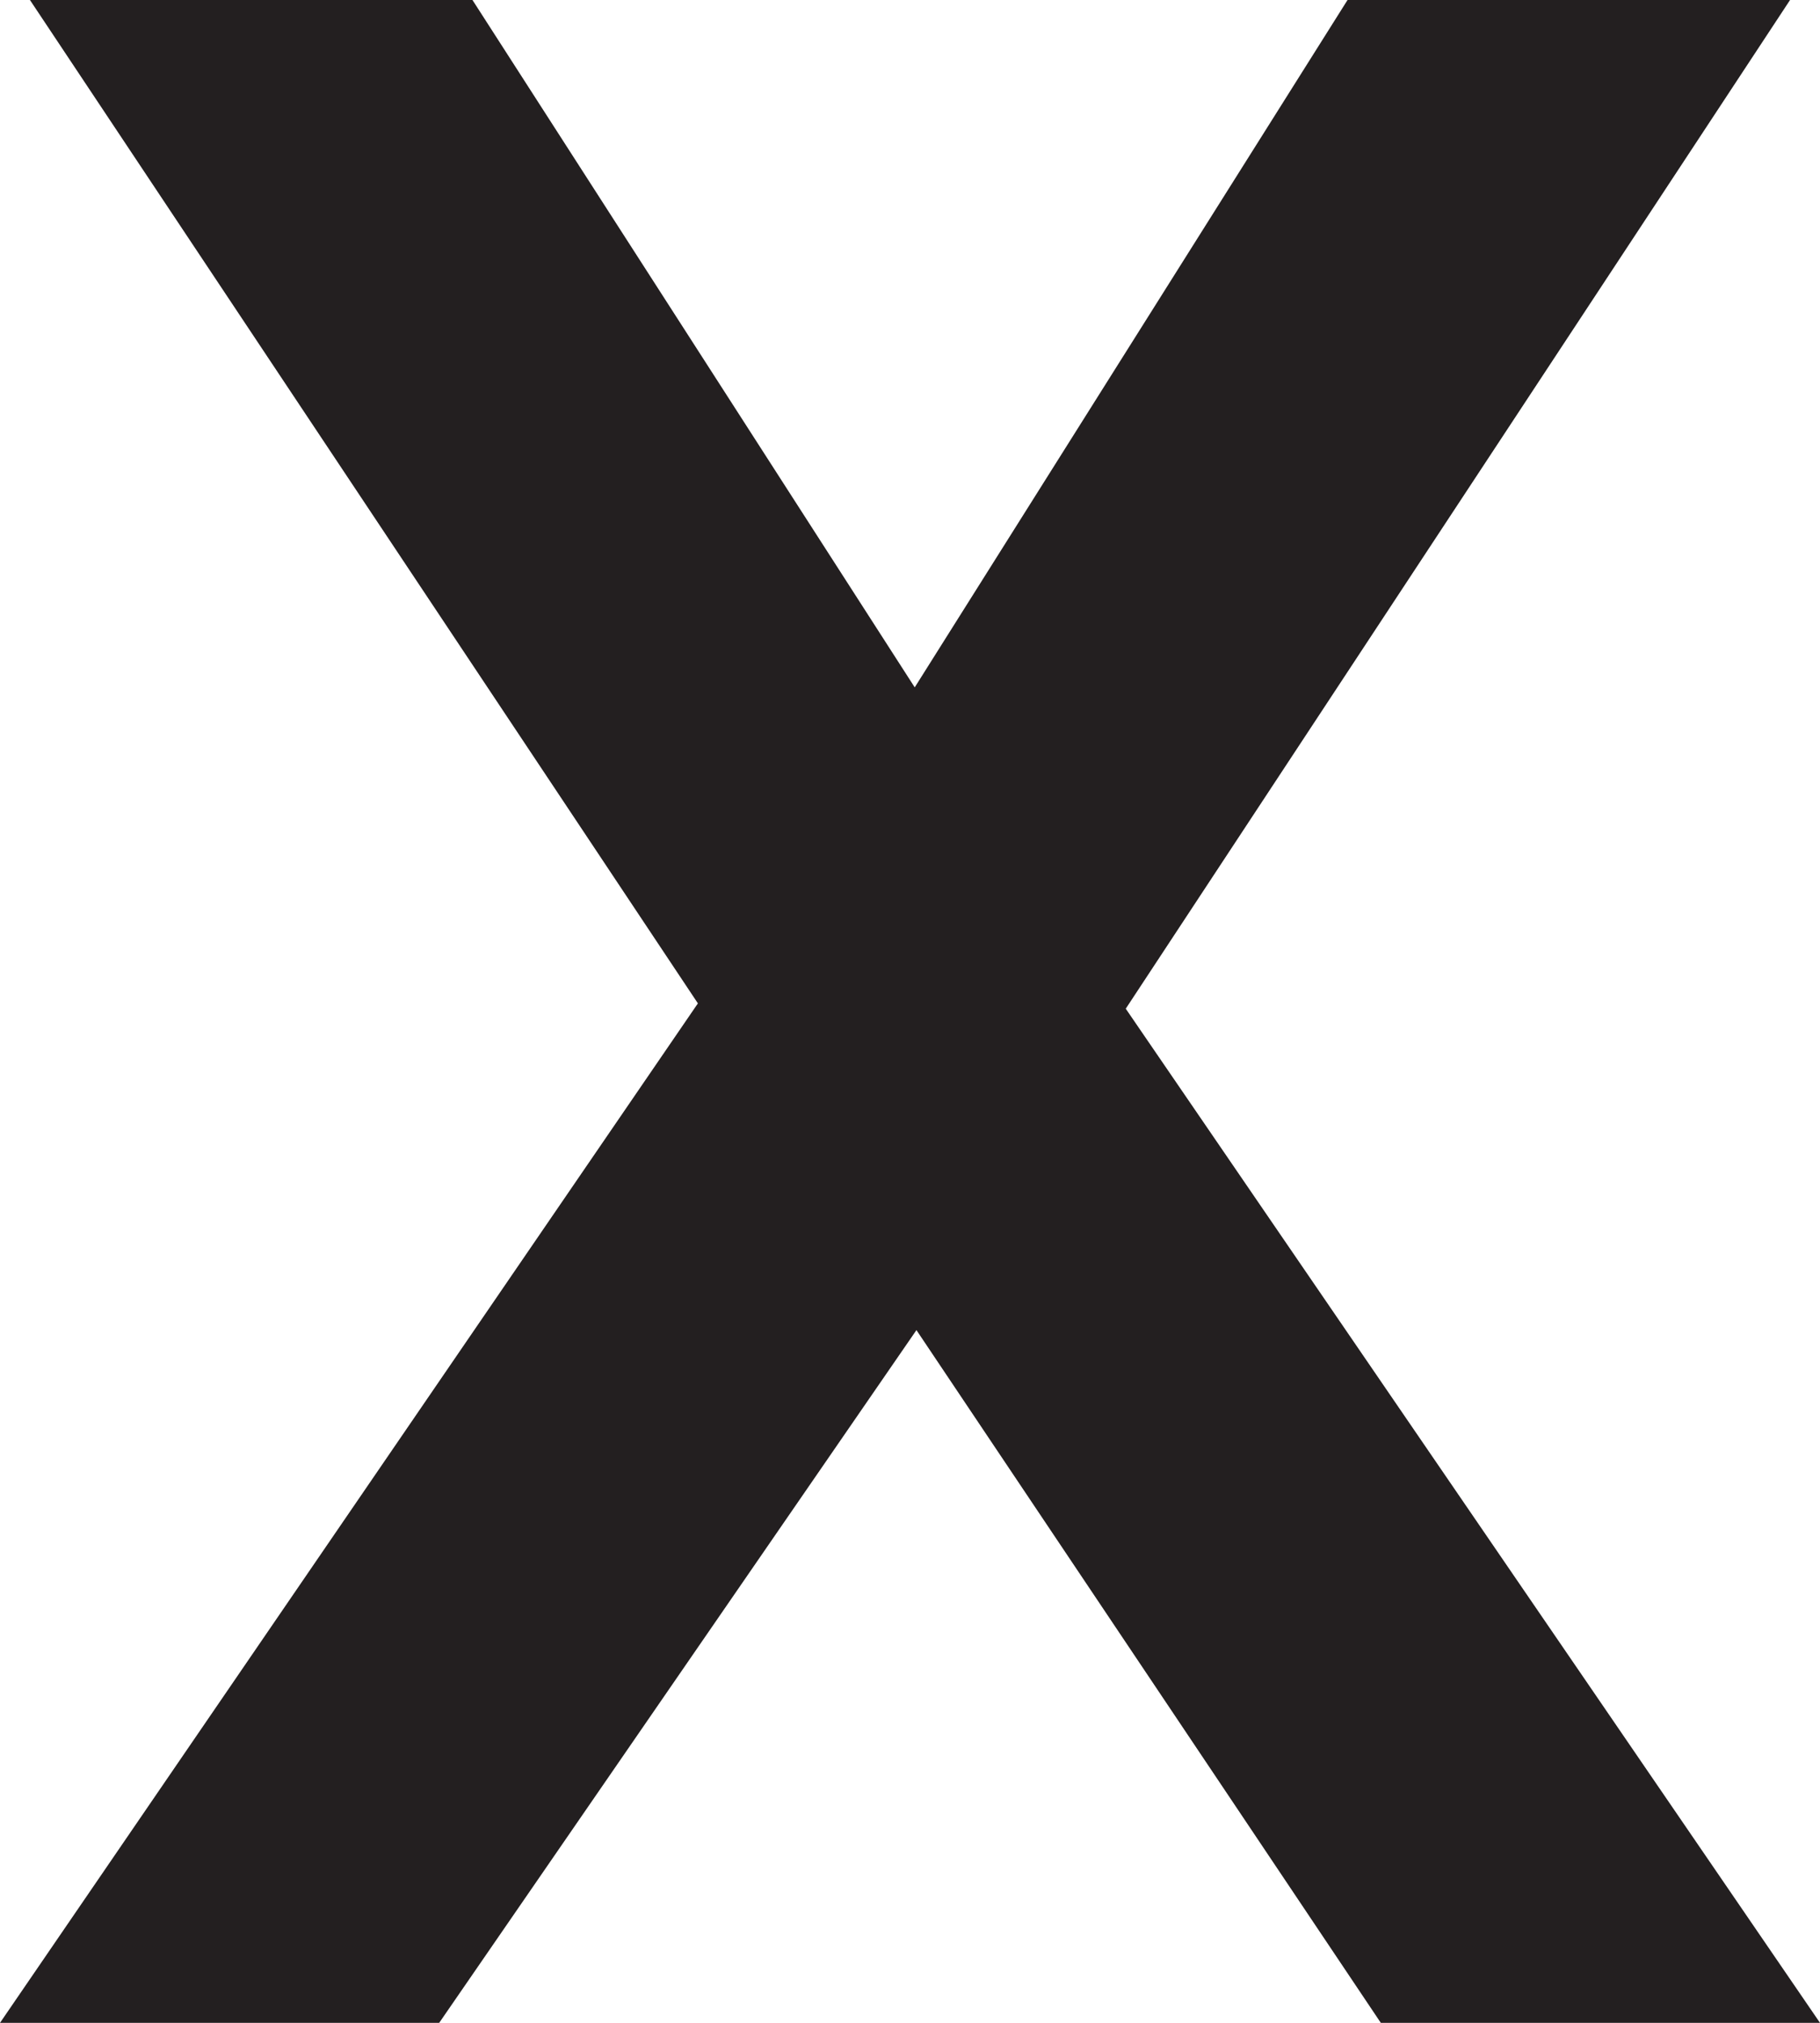 <svg xmlns="http://www.w3.org/2000/svg" viewBox="0 0 5.47 6.08"><defs><style>.cls-1{fill:#231f20;}</style></defs><title>X</title><g id="Layer_2" data-name="Layer 2"><g id="Delete"><path class="cls-1" d="M2.3,2.72l.57,1.11L1.32,6.08H0Zm0,.6L.09,0H1.42L3.17,2.72l2.3,3.36H4.15Zm.39-1.16L4.05,0H5.38L3.22,3.28Z"/></g></g></svg>